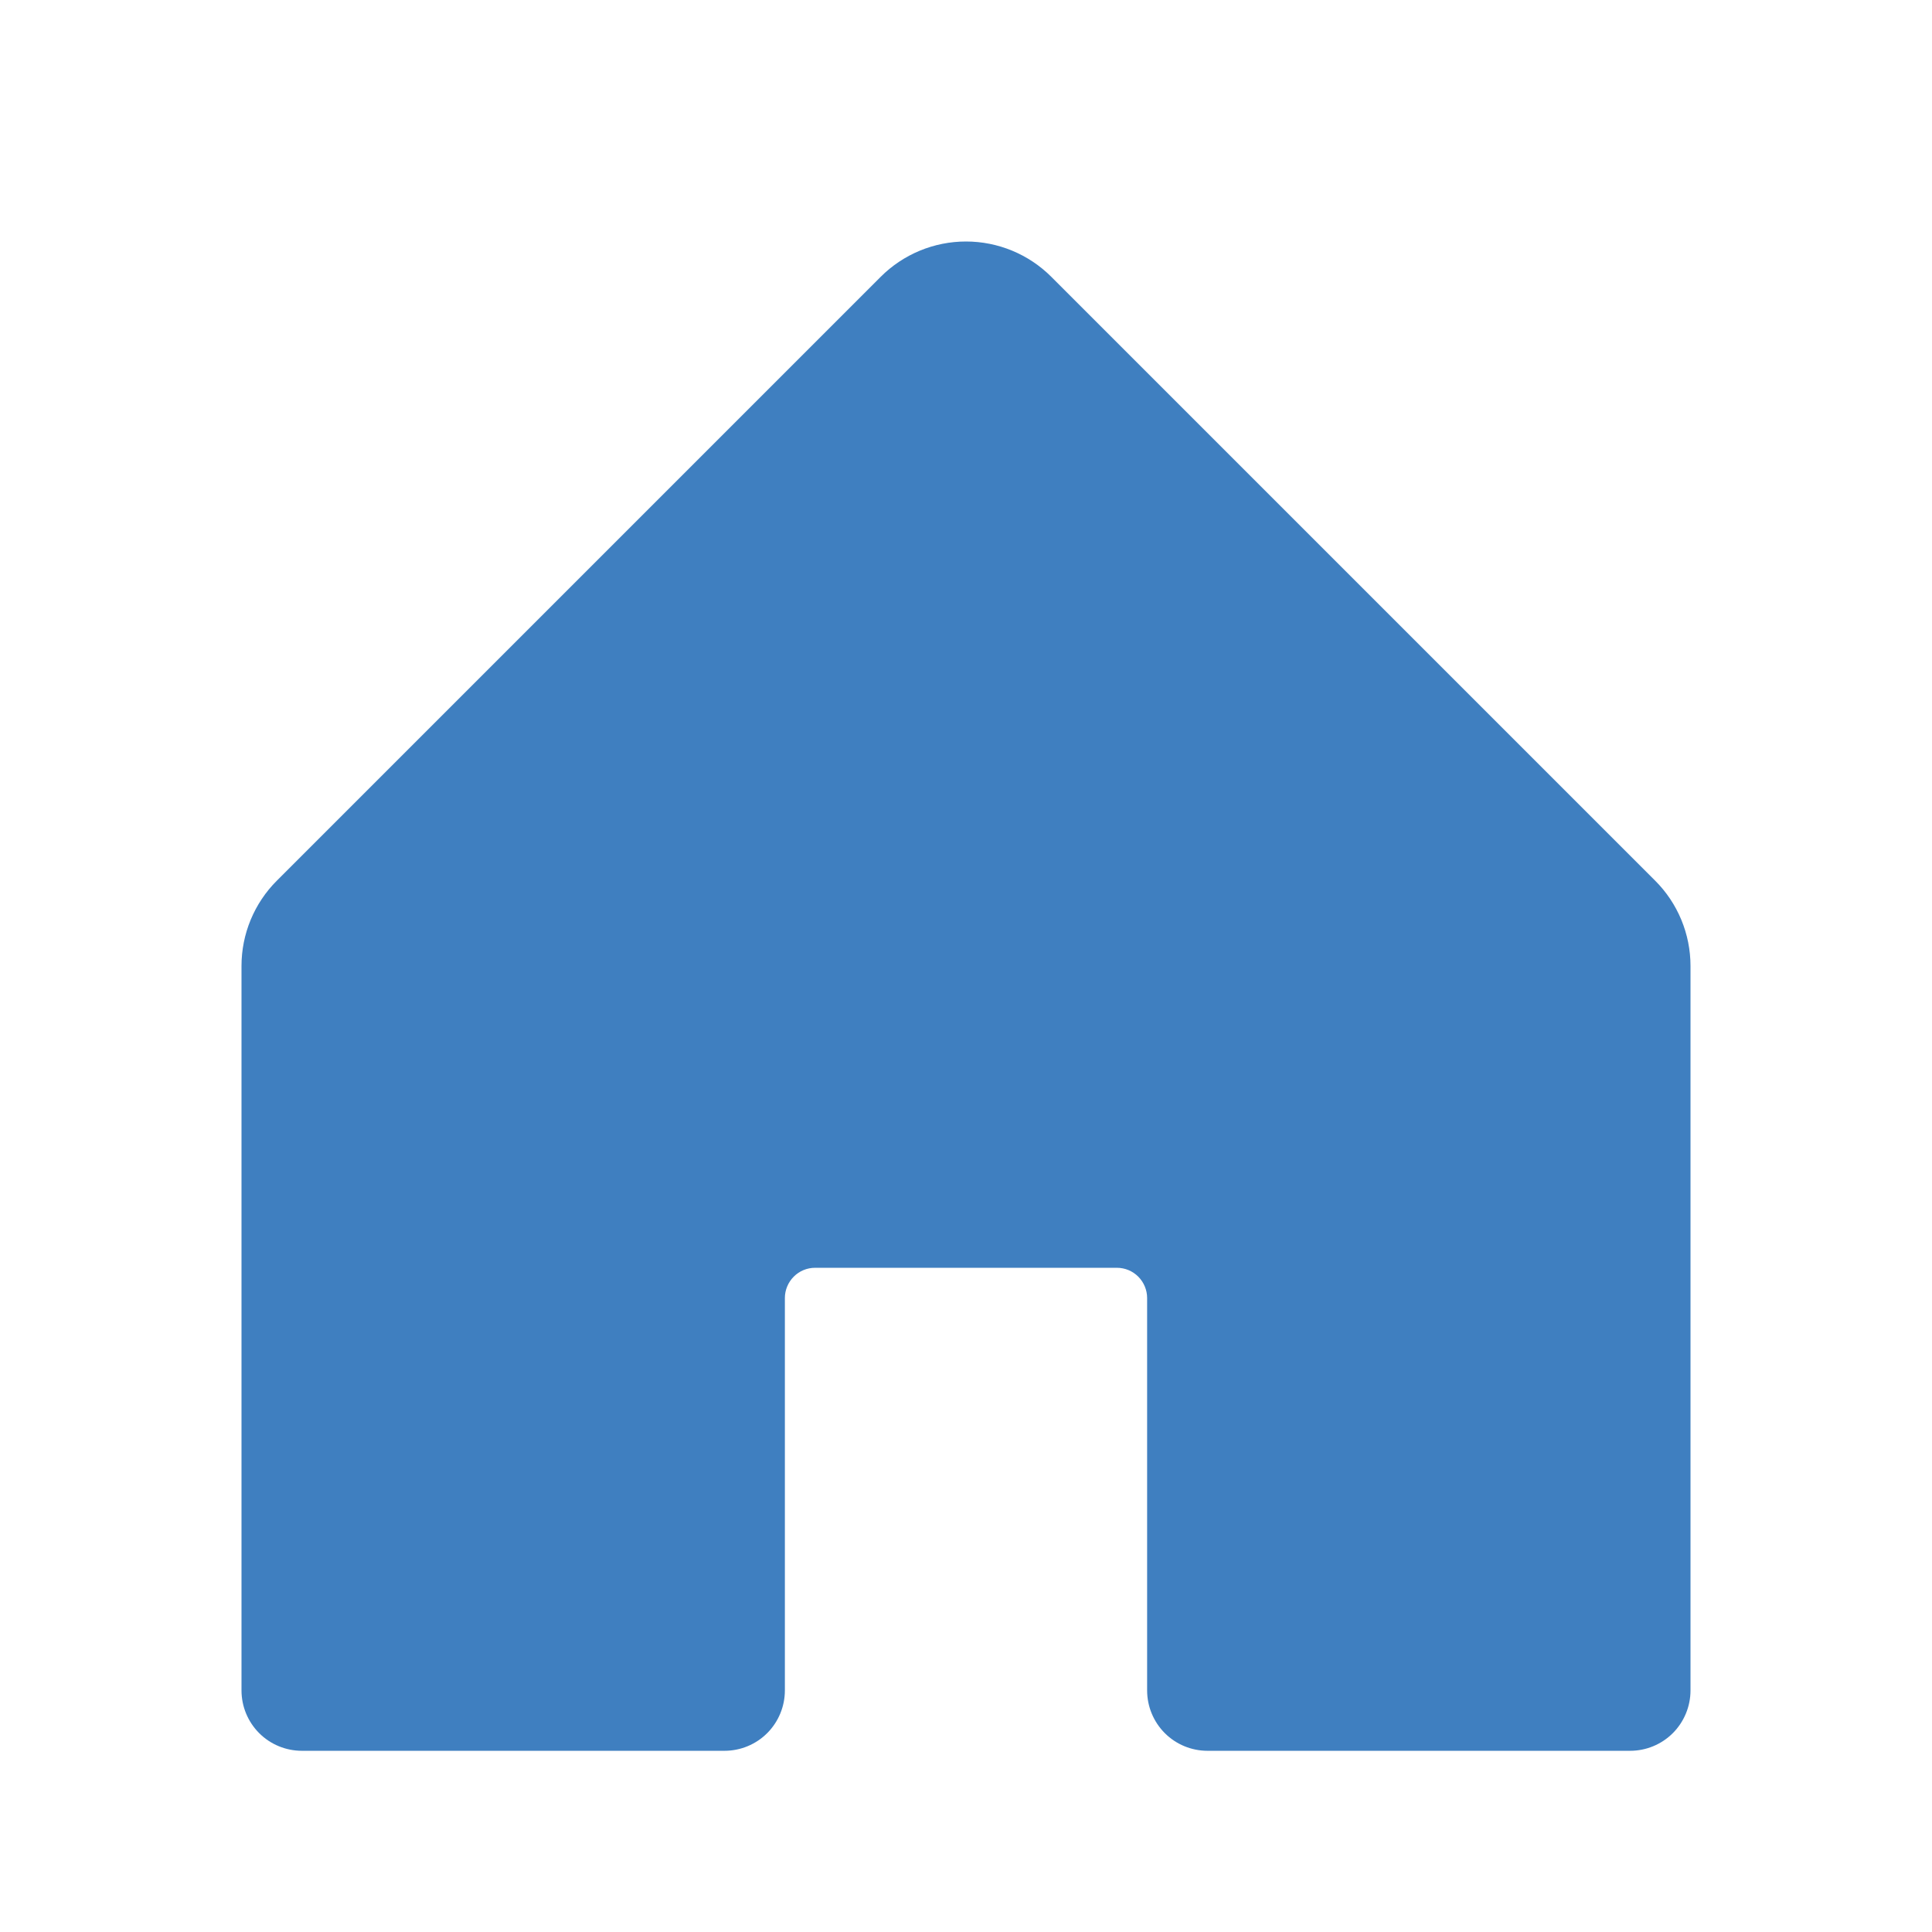 <svg width="24" height="24" viewBox="0 0 24 24" fill="none" xmlns="http://www.w3.org/2000/svg">
<path d="M21 11.999V20.999C21 21.198 20.921 21.389 20.78 21.53C20.64 21.67 20.449 21.749 20.25 21.749H15C14.801 21.749 14.61 21.67 14.47 21.53C14.329 21.389 14.25 21.198 14.25 20.999V16.124C14.25 16.025 14.21 15.93 14.14 15.859C14.07 15.789 13.975 15.749 13.875 15.749H10.125C10.025 15.749 9.93 15.789 9.86 15.859C9.79 15.93 9.75 16.025 9.75 16.124V20.999C9.75 21.198 9.671 21.389 9.53 21.53C9.39 21.67 9.199 21.749 9 21.749H3.75C3.551 21.749 3.36 21.67 3.22 21.53C3.079 21.389 3 21.198 3 20.999V11.999C3 11.602 3.158 11.22 3.44 10.939L10.94 3.439C11.221 3.158 11.602 3 12 3C12.398 3 12.779 3.158 13.06 3.439L20.56 10.939C20.842 11.22 21 11.602 21 11.999Z" fill="#3F7FC0"/>
</svg>
